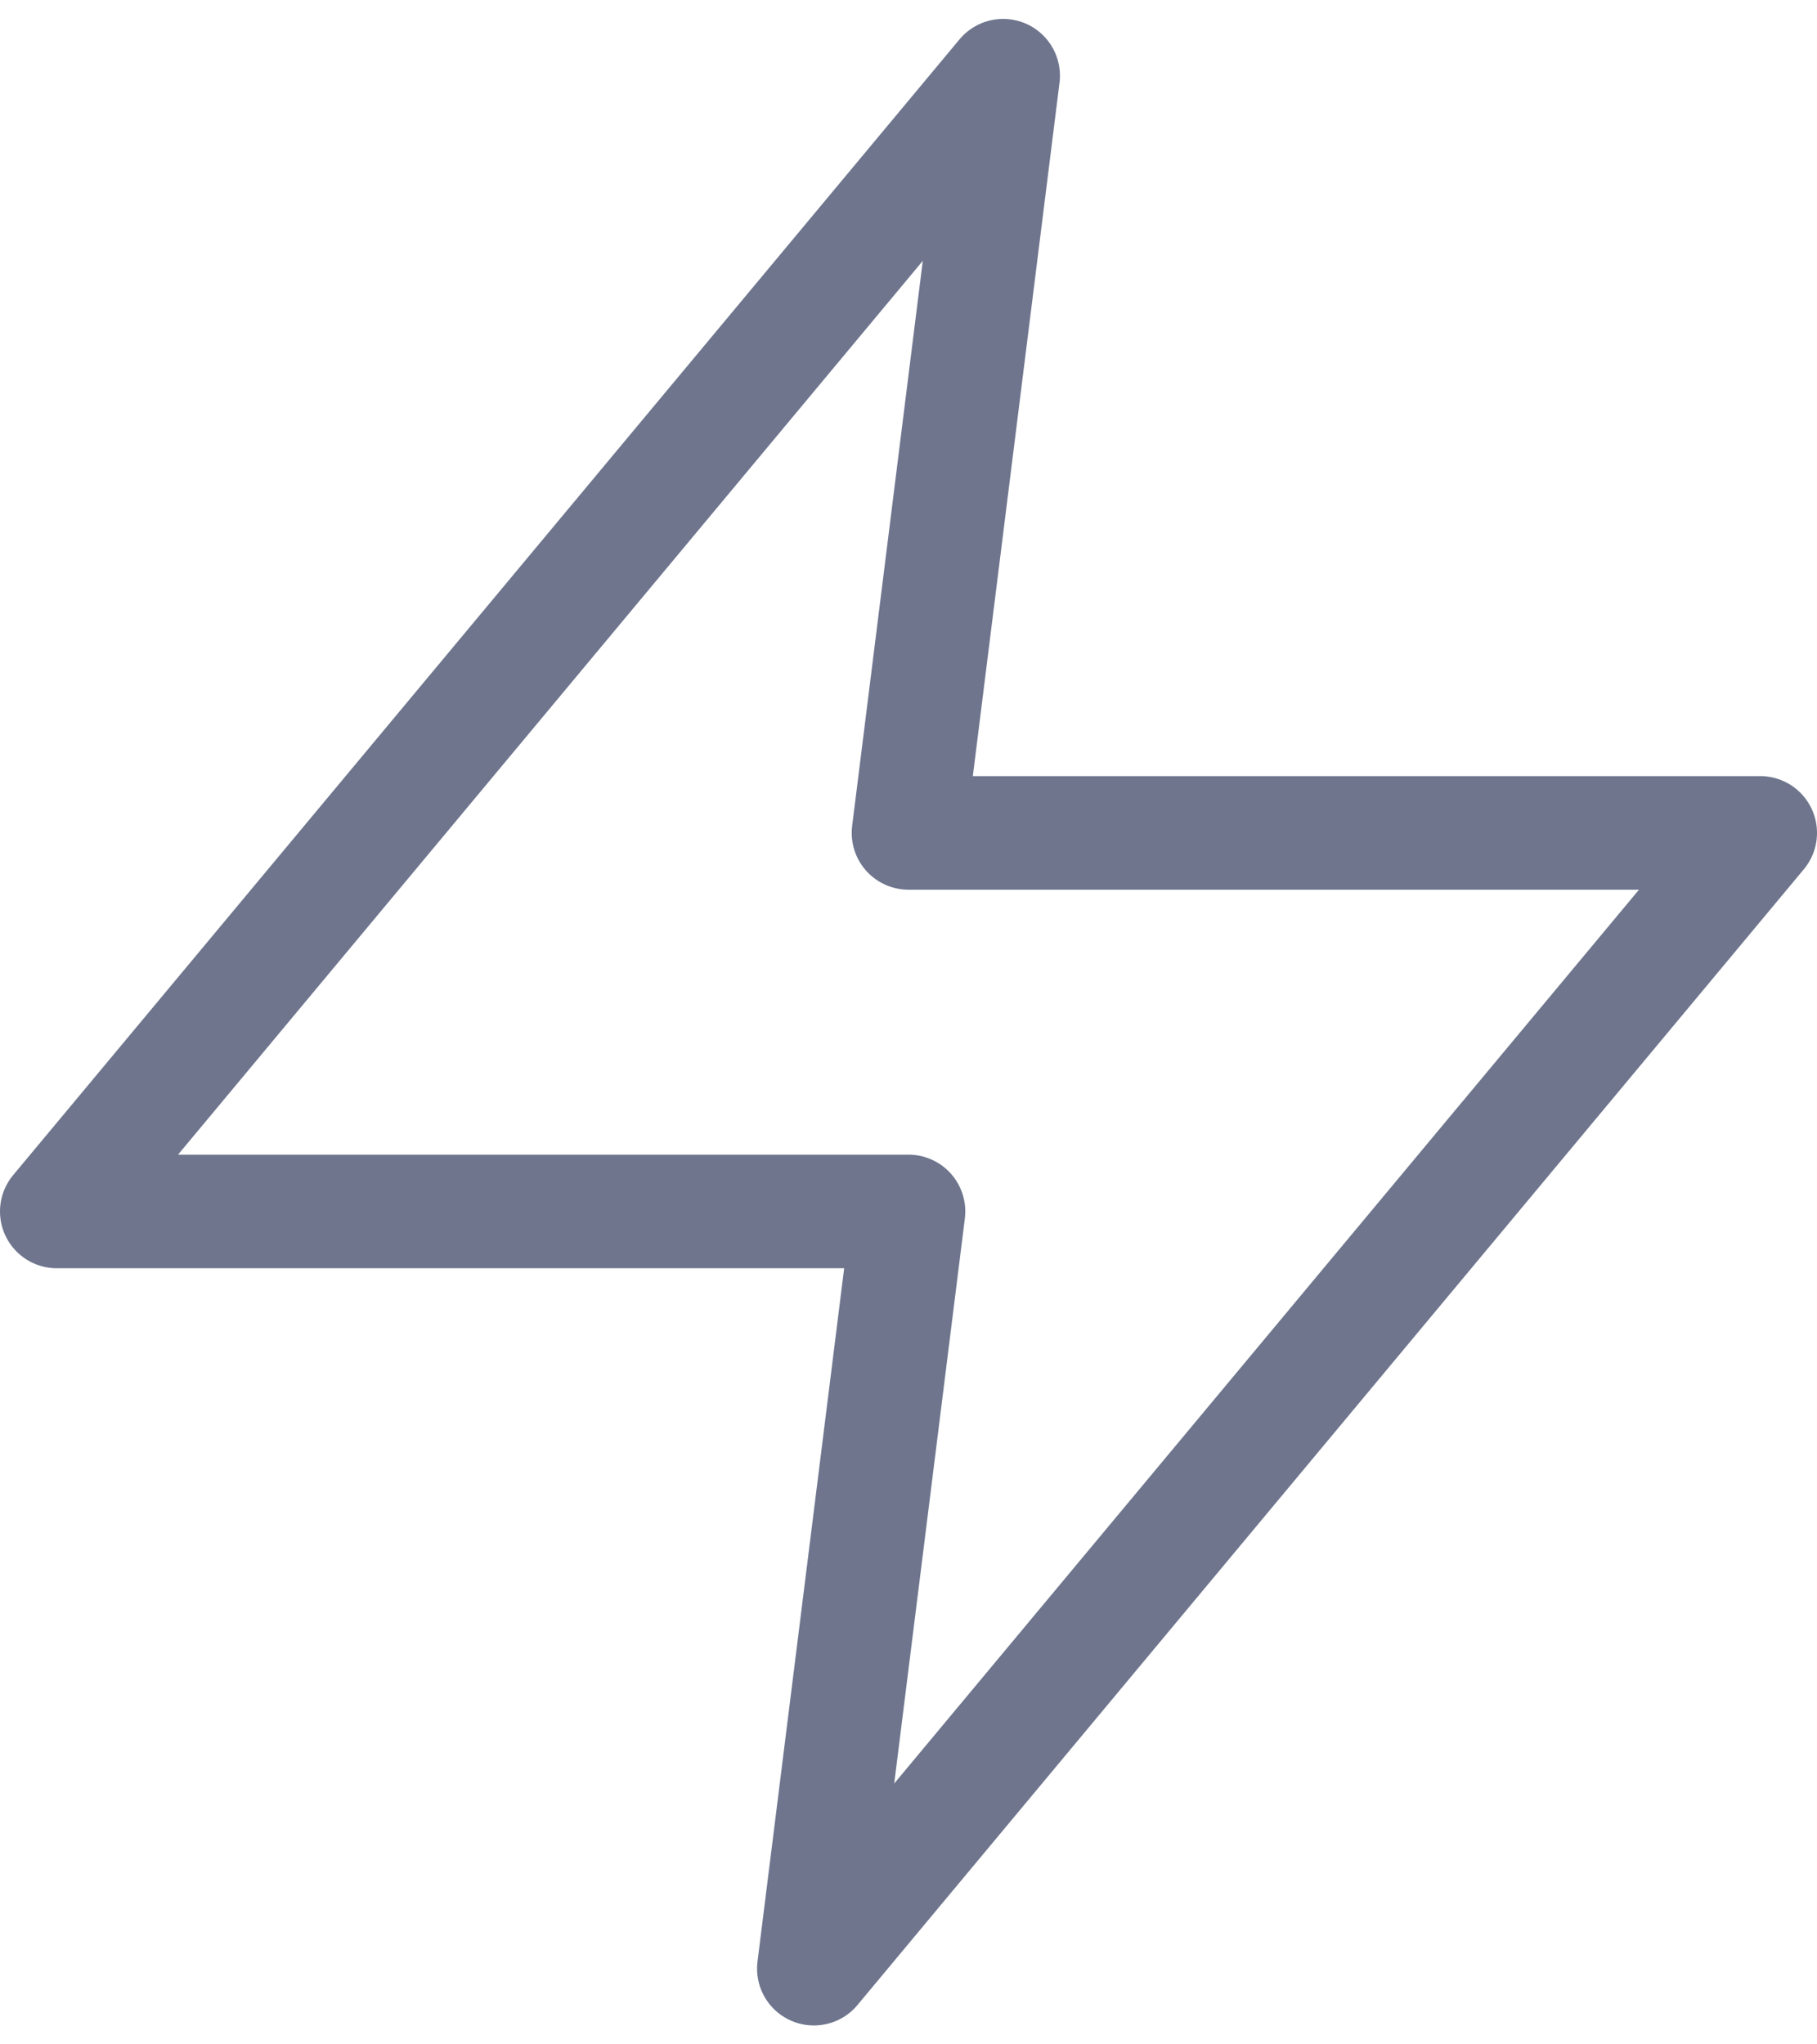 <svg width="32" height="36" viewBox="0 0 32 36" fill="none" xmlns="http://www.w3.org/2000/svg">
<path d="M17.667 1.333L1 21.333H16L14.333 34.667L31 14.667H16L17.667 1.333Z" stroke="#6E758D" stroke-width="2" stroke-linecap="round" stroke-linejoin="round"/>
</svg>
